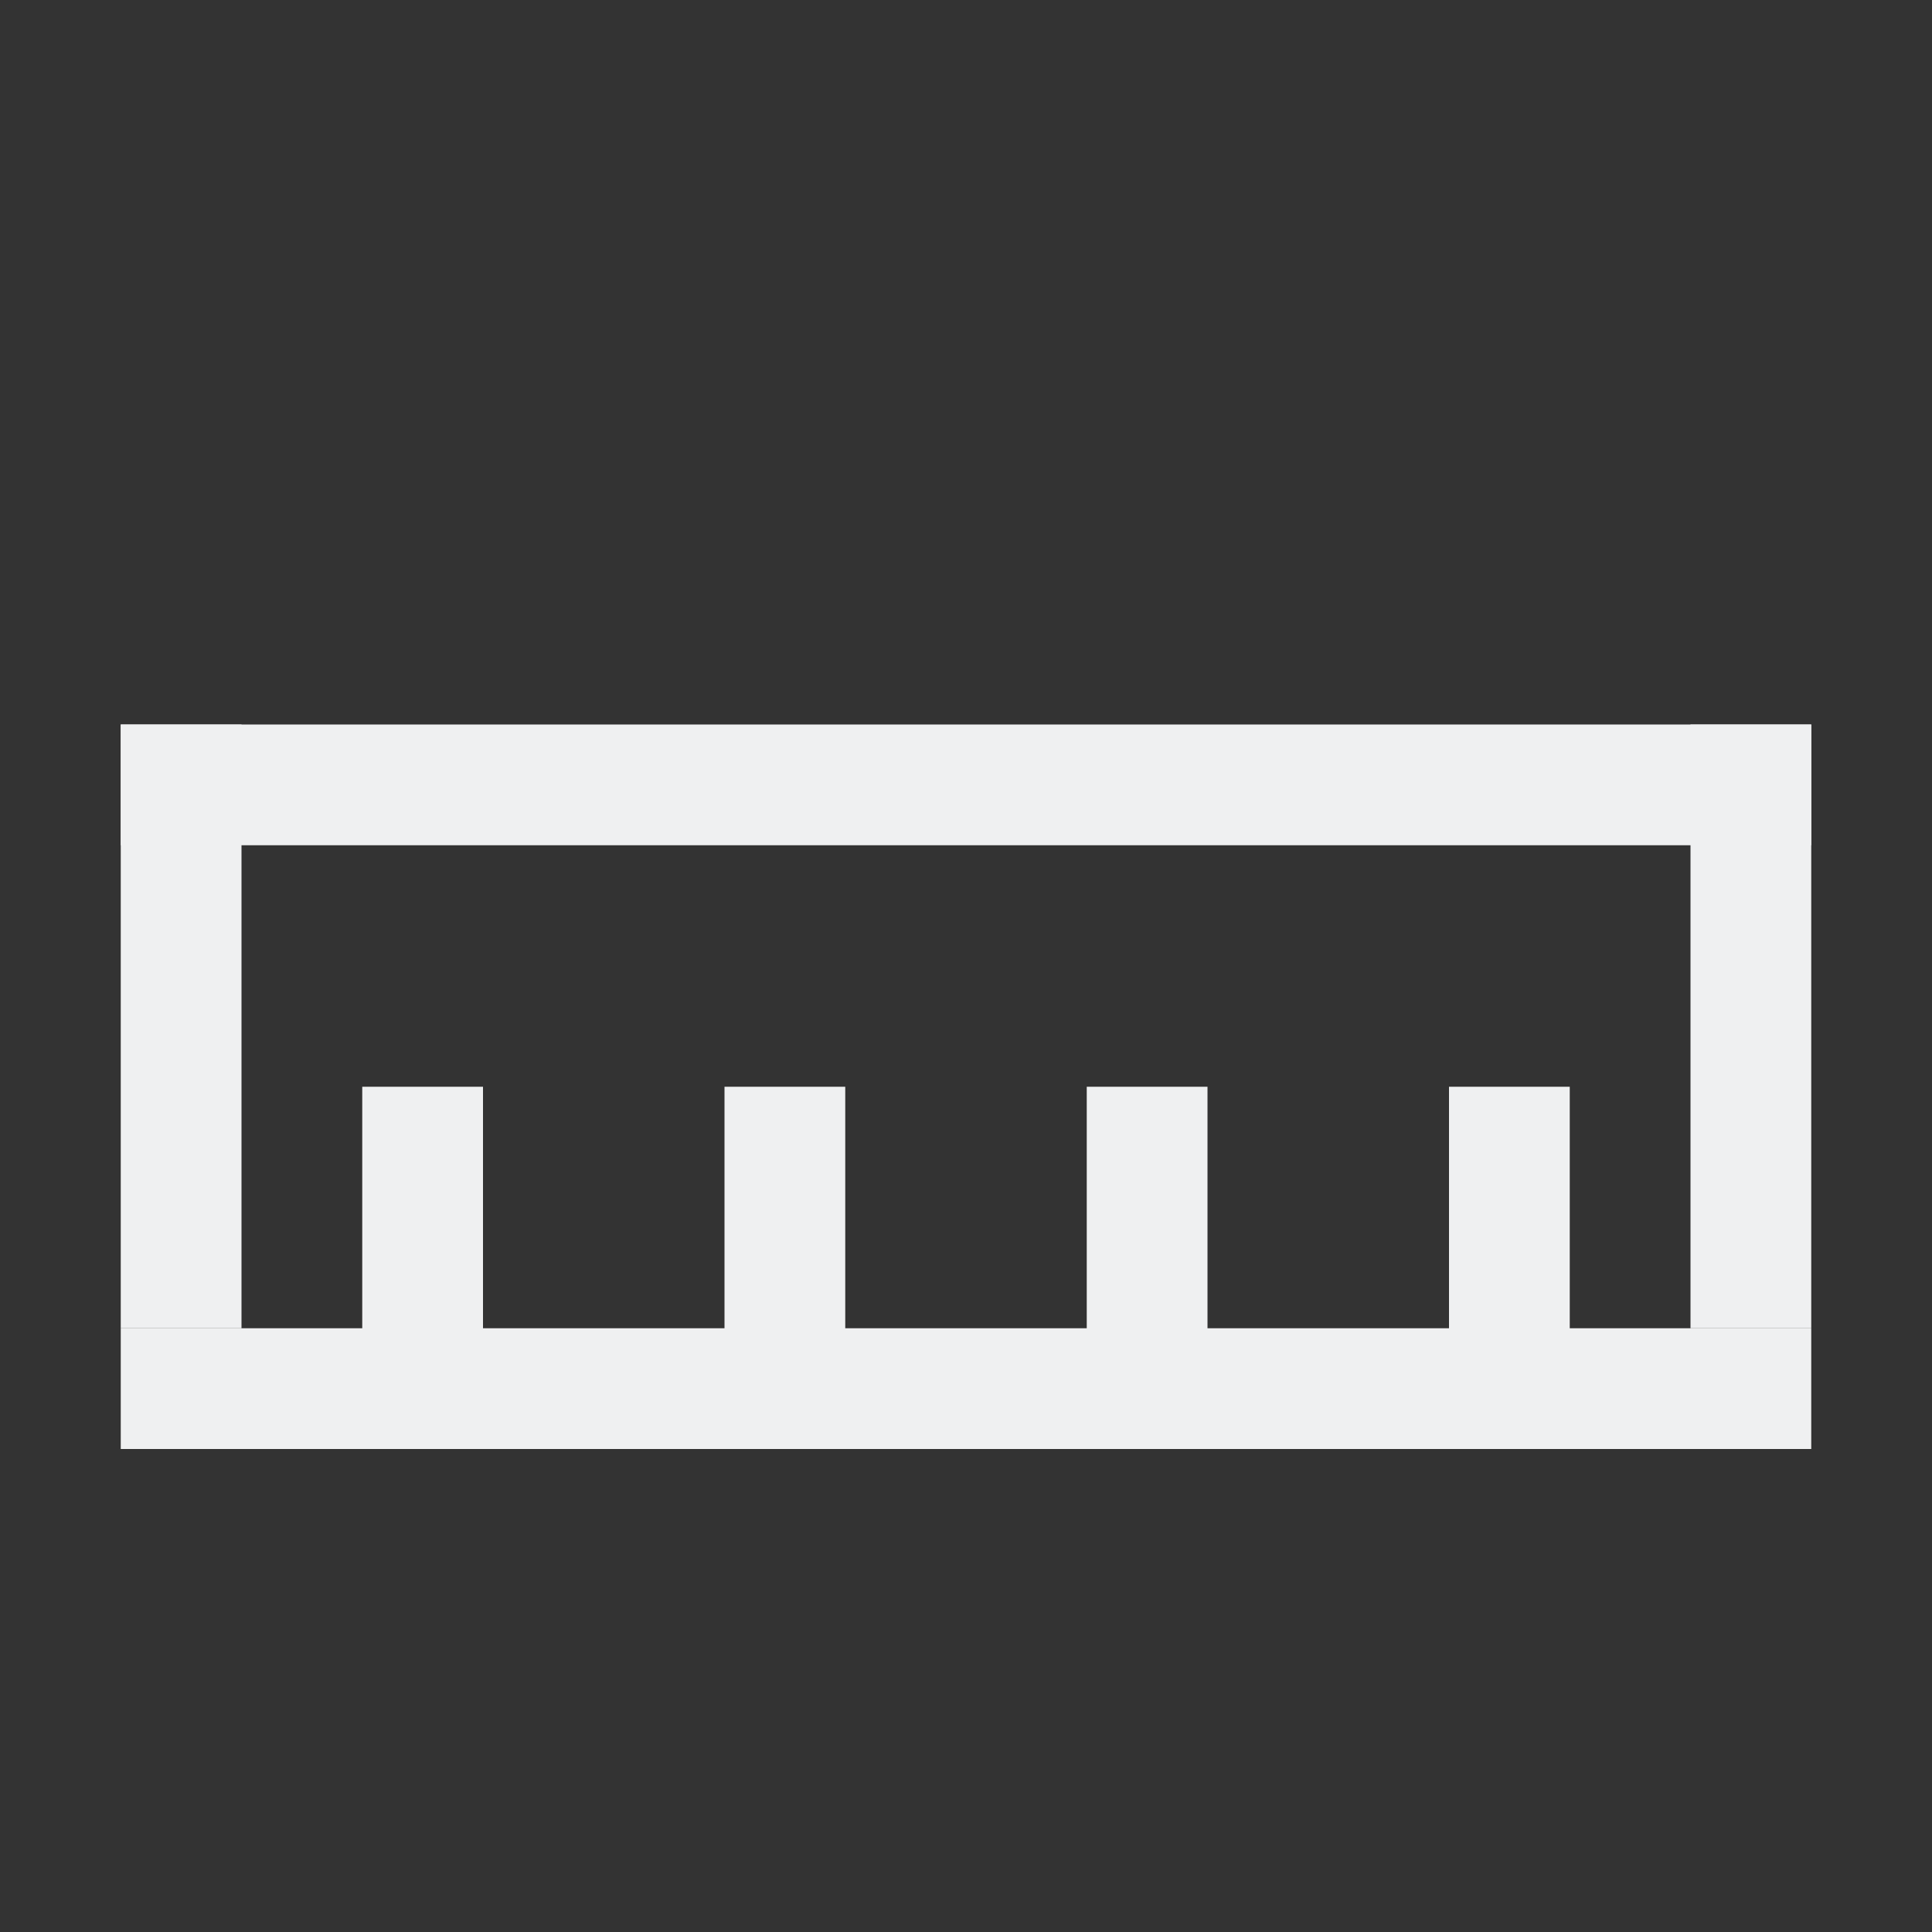 <?xml version="1.0" encoding="UTF-8" standalone="no"?>
<svg
   viewBox="0 0 16 16"
   version="1.1"
   id="svg6"
   sodipodi:docname="units-dark.svg"
   inkscape:version="1.1.1 (3bf5ae0d25, 2021-09-20, custom)"
   xmlns:inkscape="http://www.inkscape.org/namespaces/inkscape"
   xmlns:sodipodi="http://sodipodi.sourceforge.net/DTD/sodipodi-0.dtd"
   xmlns="http://www.w3.org/2000/svg"
   xmlns:svg="http://www.w3.org/2000/svg">
  <rect x="0" y="0" width="16" height="16" fill="#333333" stroke="none"/>
  <sodipodi:namedview
     id="namedview8"
     pagecolor="#ffffff"
     bordercolor="#666666"
     borderopacity="1.0"
     inkscape:pageshadow="2"
     inkscape:pageopacity="0.0"
     inkscape:pagecheckerboard="0"
     showgrid="false"
     inkscape:zoom="57.875"
     inkscape:cx="11.74946"
     inkscape:cy="4.2591793"
     inkscape:current-layer="svg6"
     objecttolerance="10000"
     inkscape:snap-path-clip="true"
     inkscape:snap-path-mask="true"
     inkscape:snap-bbox="false"
     inkscape:snap-global="false"
     inkscape:snap-others="false"
     inkscape:object-nodes="false"
     inkscape:snap-nodes="false" />
  <defs
     id="defs3051">
    <style
       type="text/css"
       id="current-color-scheme">
      .ColorScheme-Text {
        color:#232629;
      }
      </style>
  </defs>
  <g
     id="g11433">
    <path
       id="rect10920"
       style="fill:#eff0f1;fill-rule:evenodd;stroke-width:0.877"
       d="m 1,6 h 1 v 5 H 1 Z" />
    <path
       id="rect10920-3"
       style="fill:#eff0f1;fill-rule:evenodd;stroke-width:0.679"
       d="m 6,9 h 1 v 3 H 6 Z" />
    <path
       id="rect10920-3-6"
       style="fill:#eff0f1;fill-rule:evenodd;stroke-width:0.679"
       d="m 9,9 h 1 v 3 H 9 Z" />
    <path
       id="rect10920-3-3"
       style="fill:#eff0f1;fill-rule:evenodd;stroke-width:0.679"
       d="m 3,9 h 1 v 3 H 3 Z" />
    <path
       id="rect10920-3-3-3-0"
       style="fill:#eff0f1;fill-rule:evenodd;stroke-width:0.679"
       d="m 12,9 h 1 v 3 h -1 z" />
    <path
       id="rect10920-6"
       style="fill:#eff0f1;fill-rule:evenodd;stroke-width:0.877"
       d="m 14,6 h 1 v 5 h -1 z" />
    <path
       id="rect11046"
       style="fill:#eff0f1;fill-rule:evenodd;stroke-width:0.771"
       d="M 1,6 H 15 V 7 H 1 Z" />
    <path
       id="rect11046-4"
       style="fill:#eff0f1;fill-rule:evenodd;stroke-width:0.771"
       d="m 1,11 h 14 v 1 H 1 Z" />
  </g>
</svg>
